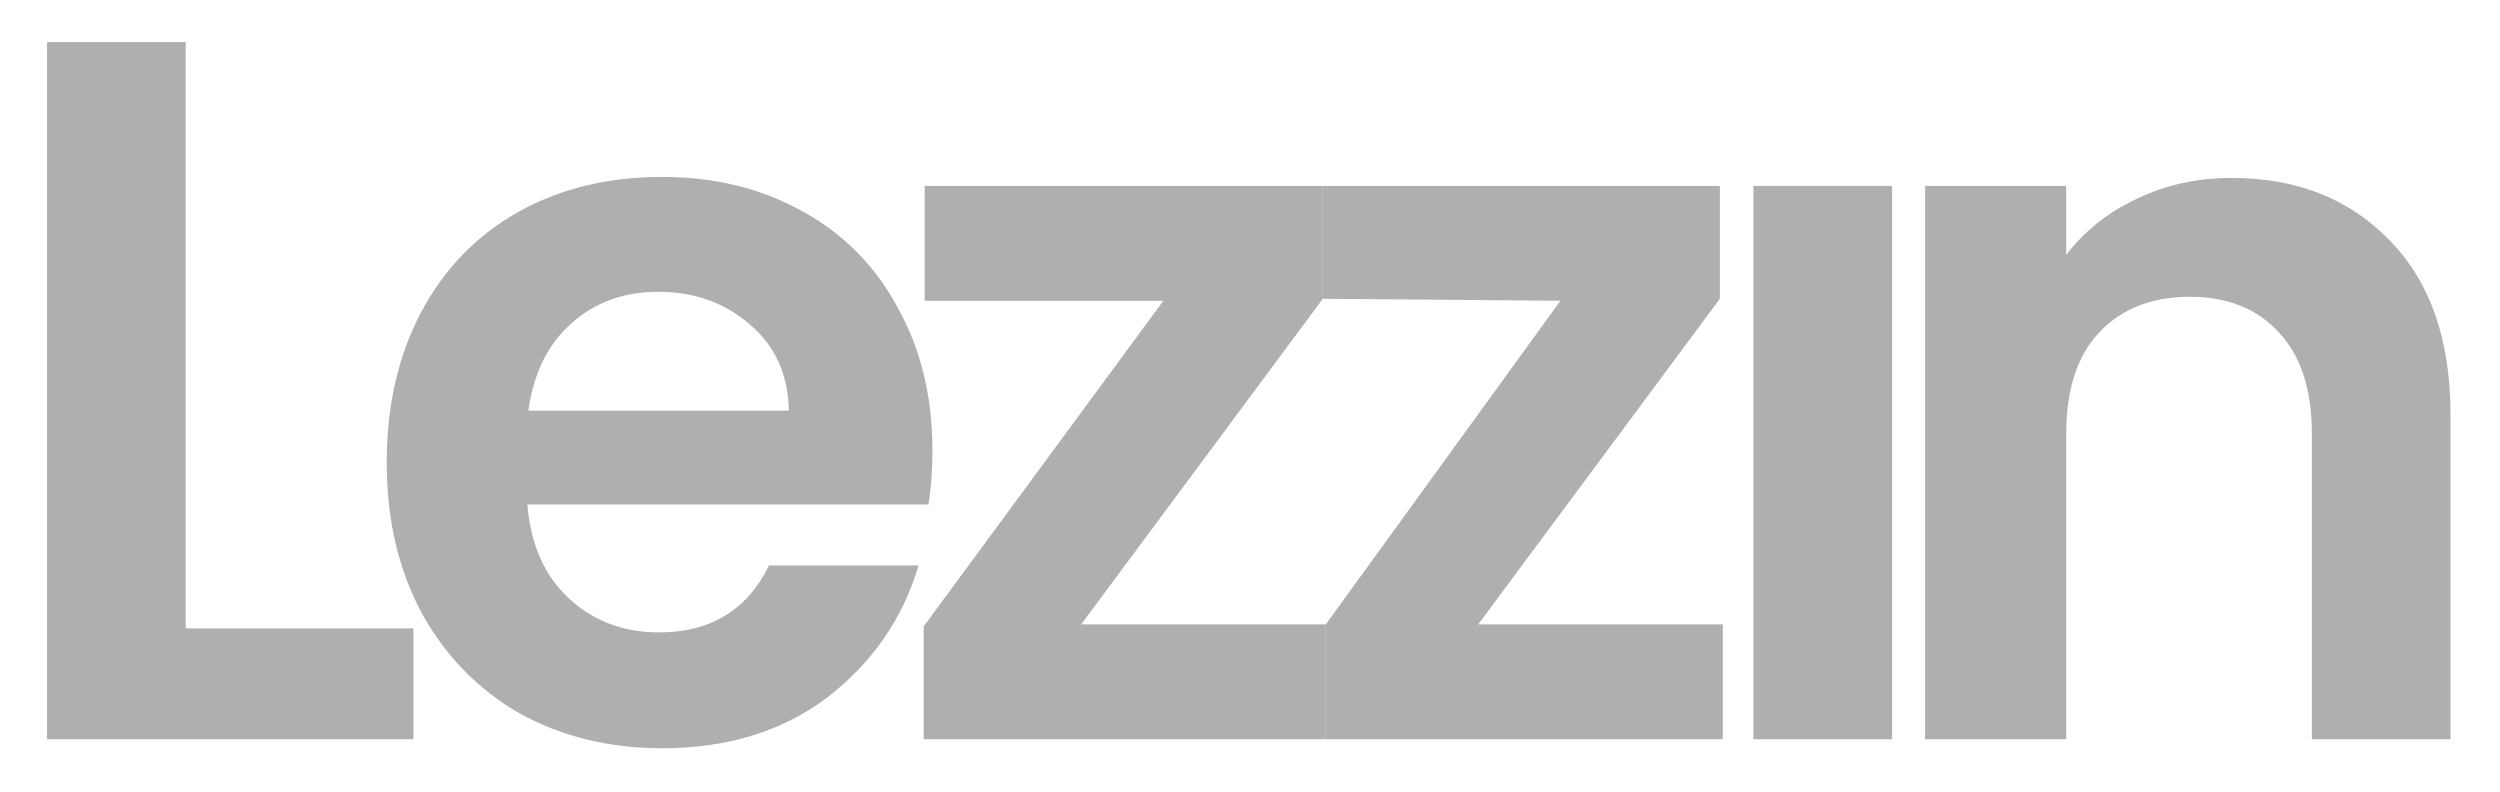 <svg width="1010" height="320" viewBox="0 0 1010 320" fill="none" xmlns="http://www.w3.org/2000/svg">
<path d="M376.698 182.044C376.698 190.115 376.164 197.378 375.097 203.835H213.05C214.384 219.976 219.985 232.62 229.855 241.767C239.724 250.913 251.861 255.487 266.266 255.487C287.072 255.487 301.876 246.475 310.678 228.45H371.096C364.694 249.972 352.424 267.727 334.285 281.716C316.147 295.436 293.874 302.296 267.466 302.296C246.126 302.296 226.921 297.588 209.849 288.173C193.044 278.488 179.84 264.902 170.238 247.416C160.902 229.93 156.234 209.753 156.234 186.887C156.234 163.751 160.902 143.44 170.238 125.953C179.574 108.467 192.644 95.016 209.449 85.6C226.254 76.184 245.593 71.477 267.466 71.477C288.539 71.477 307.344 76.05 323.882 85.197C340.687 94.343 353.624 107.391 362.694 124.339C372.03 141.019 376.698 160.253 376.698 182.044ZM318.681 165.903C318.414 151.376 313.212 139.808 303.076 131.199C292.94 122.322 280.536 117.883 265.865 117.883C251.995 117.883 240.258 122.187 230.655 130.796C221.319 139.135 215.584 150.838 213.45 165.903H318.681Z" fill="#AFAFAF"/>
<path d="M436.79 252.258H535.619V298.665H373.172V253.066L470 121.514H373.572V75.108H534.418V120.707L436.79 252.258Z" fill="#AFAFAF"/>
<path d="M597.196 252.258H696.025V298.665H535.619V252.258L630.406 121.514L534.418 120.707V75.108H694.824V120.707L597.196 252.258Z" fill="#AFAFAF"/>
<path d="M764.404 75.108V298.665H708.388V75.108H764.404Z" fill="#AFAFAF"/>
<path d="M901.574 71.88C927.982 71.88 949.322 80.354 965.593 97.303C981.865 113.982 990 137.387 990 167.517V298.665H933.984V175.184C933.984 157.429 929.583 143.843 920.78 134.427C911.978 124.743 899.974 119.9 884.769 119.9C869.298 119.9 857.028 124.743 847.959 134.427C839.156 143.843 834.755 157.429 834.755 175.184V298.665H777.739V75.108H834.755V102.952C842.224 93.267 851.693 85.735 863.163 80.354C874.9 74.705 887.704 71.88 901.574 71.88Z" fill="#AFAFAF"/>
<path d="M75.016 253.873H167.043V298.665H19V17H75.016V253.873Z" fill="#AFAFAF"/>
</svg>

